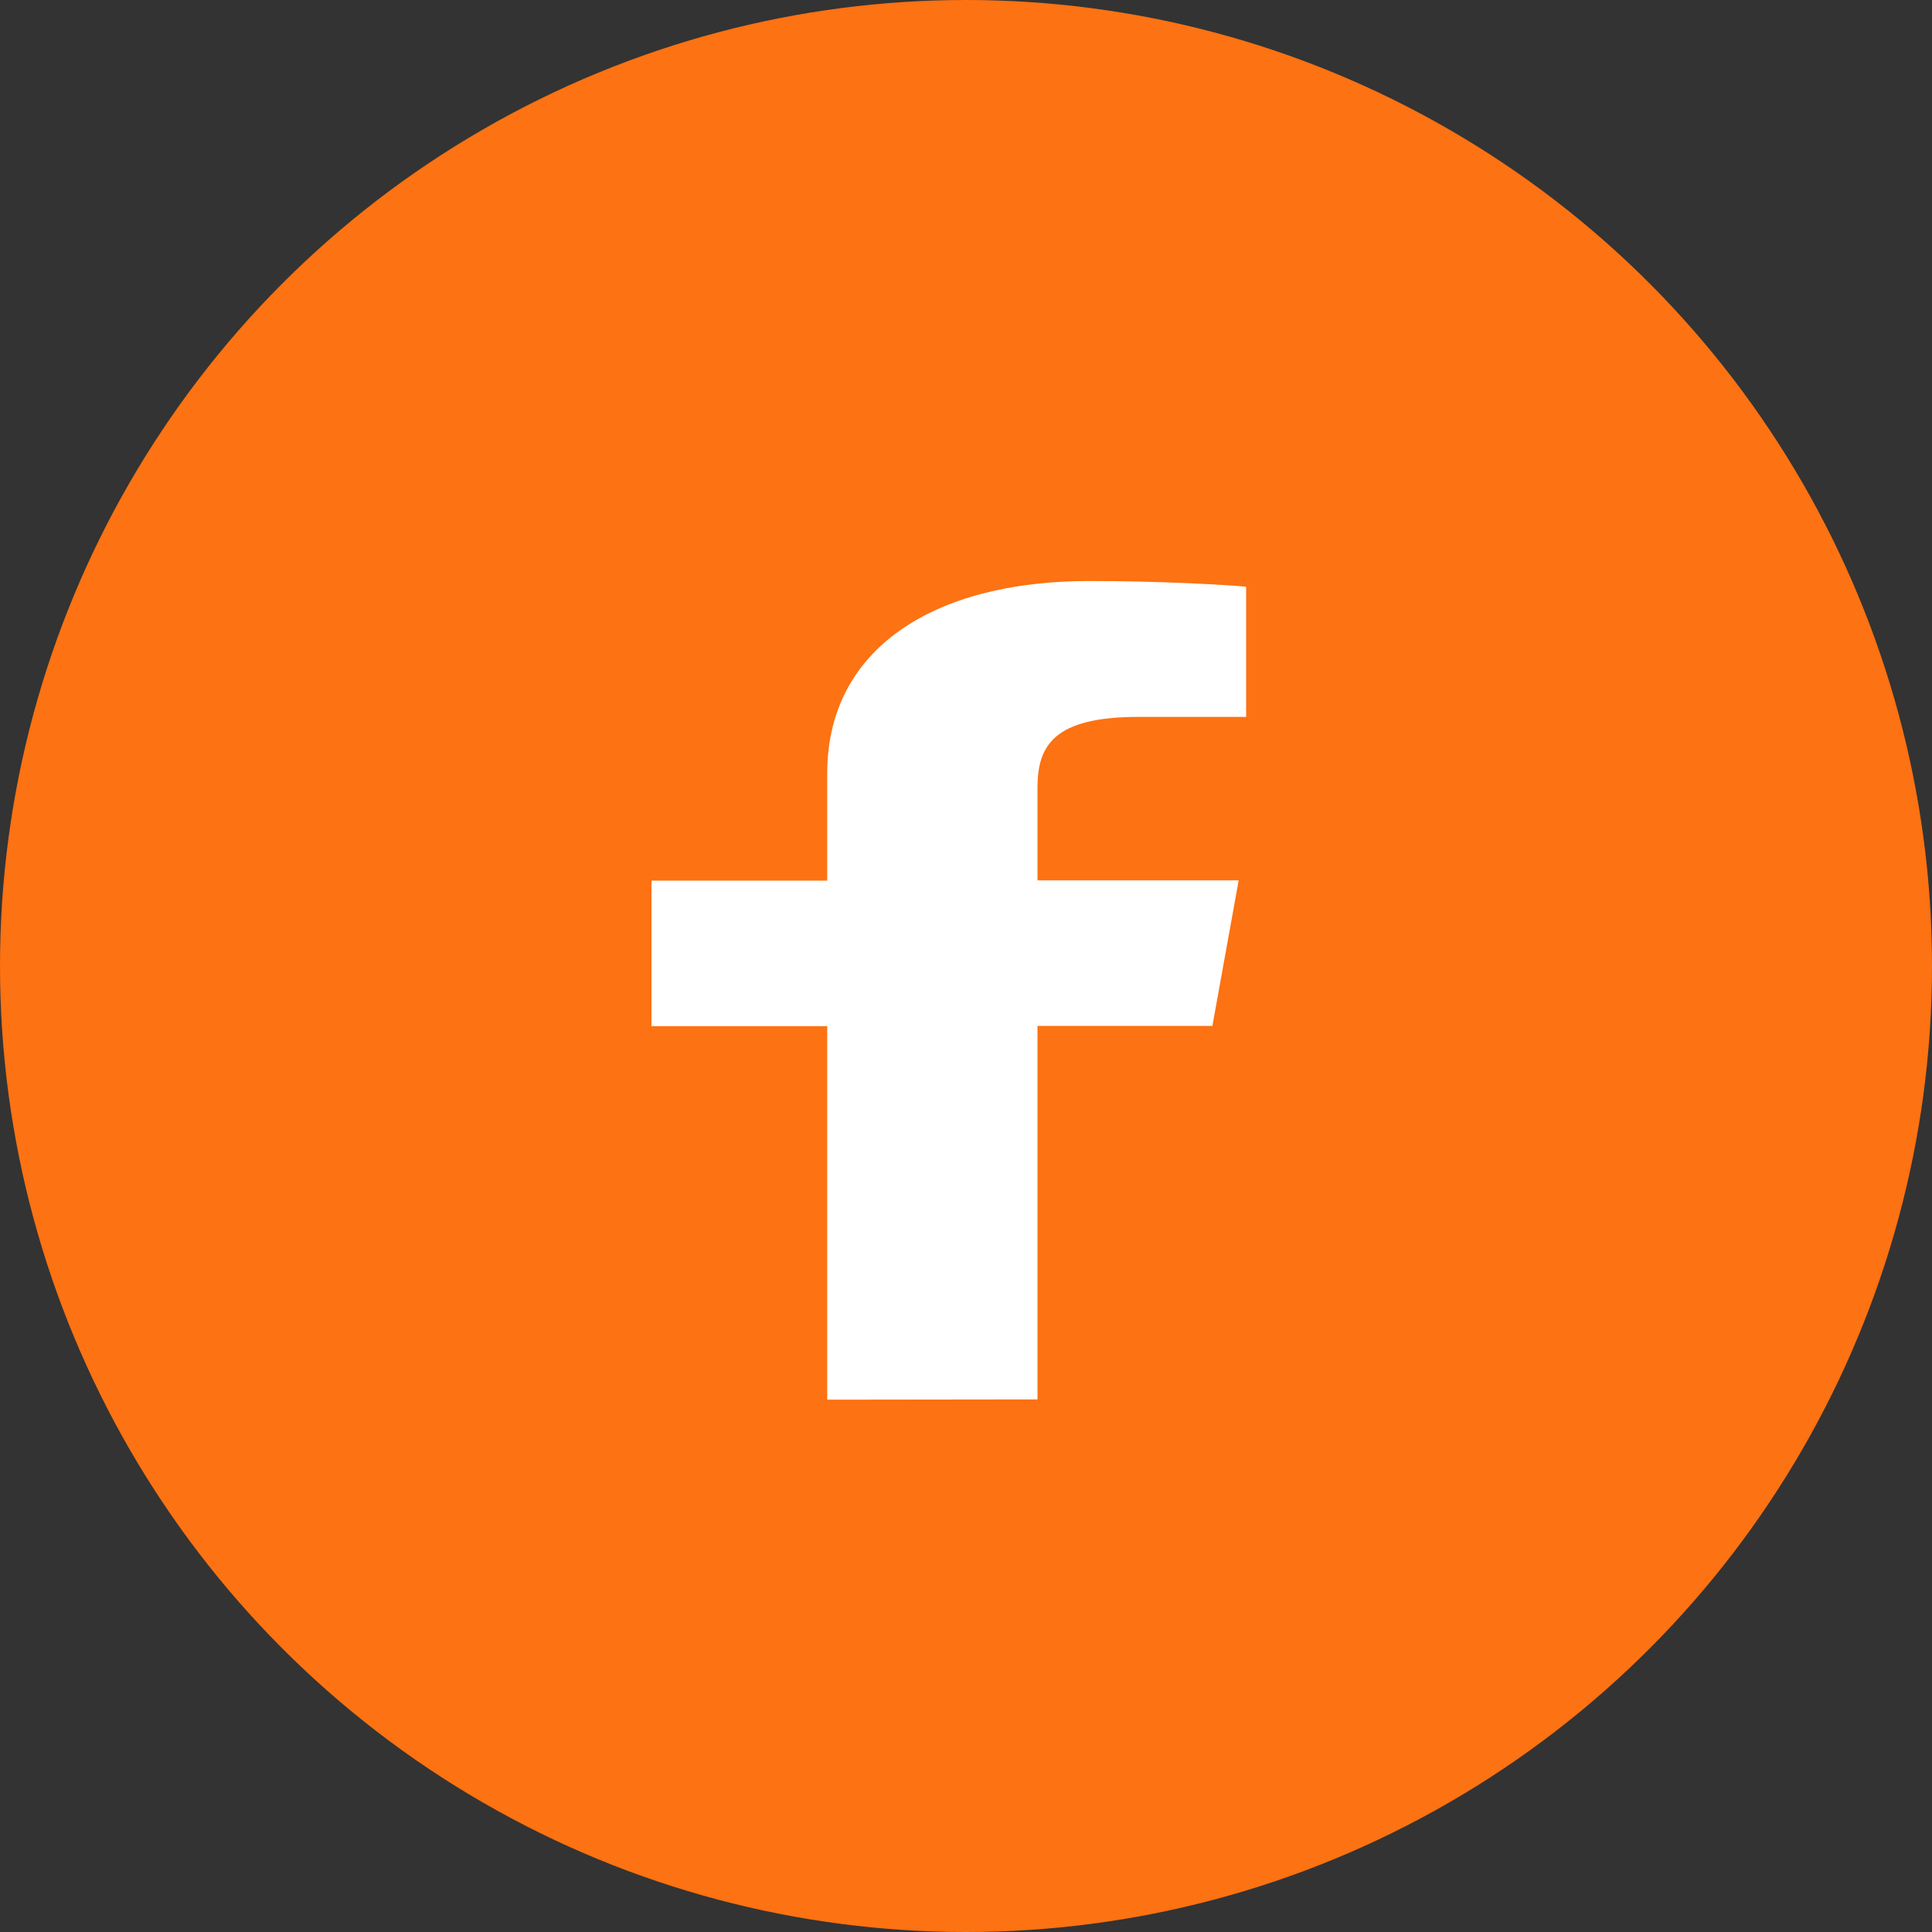 <svg xmlns="http://www.w3.org/2000/svg" width="30" height="30" viewBox="0 0 30 30">
  <rect x="0" y="0" width="30" height="30" fill="#333333" stroke="none"/>
  <g id="Group_7" data-name="Group 7" transform="translate(-346 -751)">
    <circle id="Ellipse_1" data-name="Ellipse 1" cx="15" cy="15" r="15" transform="translate(346 751)" fill="#fd7212"/>
    <g id="facebook" transform="translate(318.826 760.022)">
      <path id="Path_9" data-name="Path 9" d="M43.284,12.708v-5.8H46l.408-2.26H43.284V3.21c0-.654.253-1.1,1.567-1.1h1.673V.088C46.234.062,45.241,0,44.085,0c-2.413,0-4.066,1.053-4.066,2.986V4.652H37.29v2.26h2.729v5.8Z" fill="#fff"/>
    </g>
  </g>
</svg>
